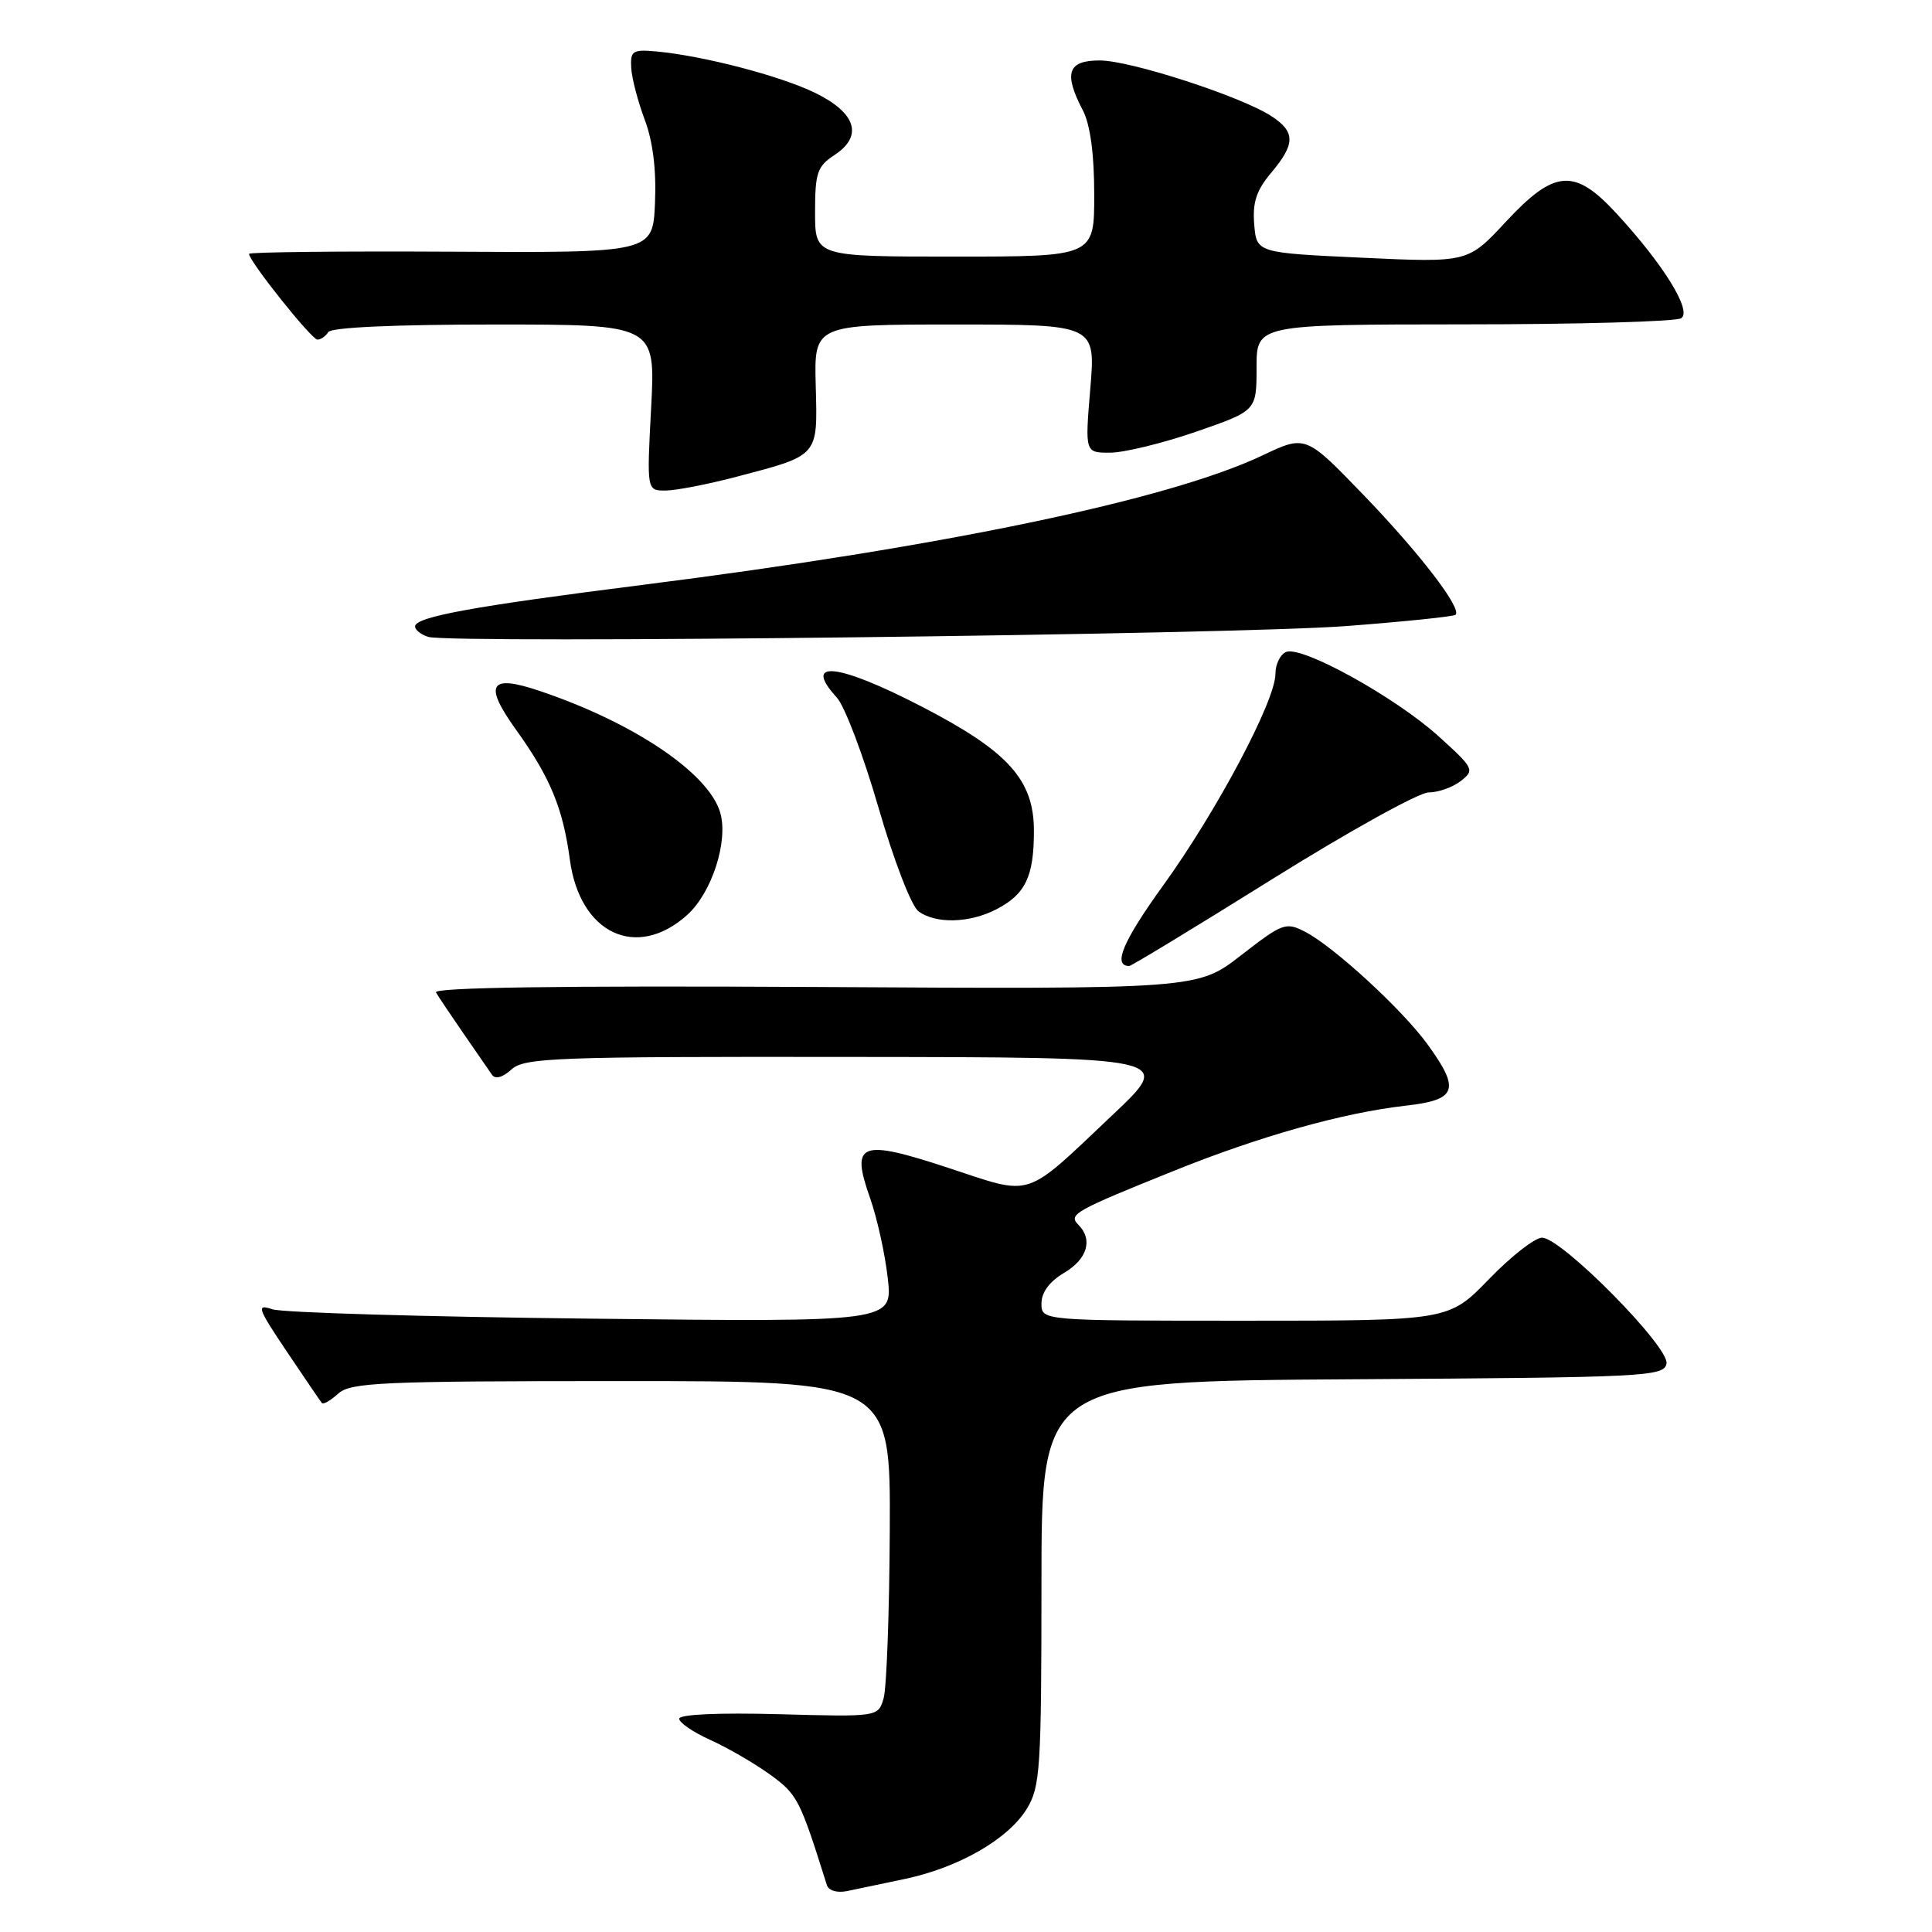 <?xml version="1.0" encoding="UTF-8" standalone="no"?>
<!DOCTYPE svg PUBLIC "-//W3C//DTD SVG 1.1//EN" "http://www.w3.org/Graphics/SVG/1.1/DTD/svg11.dtd" >
<svg xmlns="http://www.w3.org/2000/svg" xmlns:xlink="http://www.w3.org/1999/xlink" version="1.1" viewBox="0 0 256 256">
 <g >
 <path fill="currentColor"
d=" M 120.00 248.95 C 127.10 247.43 133.62 243.67 136.06 239.67 C 137.84 236.75 137.99 234.43 138.00 209.76 C 138.00 183.02 138.00 183.02 179.24 182.76 C 218.10 182.52 220.49 182.40 220.82 180.69 C 221.24 178.50 206.91 164.00 204.33 164.00 C 203.38 164.00 200.22 166.47 197.29 169.50 C 191.96 175.00 191.96 175.00 164.98 175.00 C 138.00 175.00 138.00 175.00 138.00 172.72 C 138.00 171.24 139.06 169.81 141.00 168.66 C 144.08 166.84 144.85 164.25 142.89 162.29 C 141.52 160.92 142.36 160.45 155.55 155.14 C 166.96 150.54 177.96 147.45 186.25 146.51 C 193.06 145.74 193.53 144.42 189.17 138.40 C 185.84 133.80 176.75 125.44 172.94 123.47 C 170.38 122.15 169.96 122.30 164.46 126.57 C 158.67 131.07 158.67 131.07 107.93 130.78 C 74.31 130.60 57.38 130.84 57.77 131.50 C 58.08 132.05 59.73 134.50 61.42 136.95 C 63.11 139.40 64.81 141.86 65.19 142.41 C 65.62 143.04 66.59 142.78 67.77 141.71 C 69.49 140.15 73.44 140.00 112.58 140.05 C 155.50 140.09 155.50 140.09 147.50 147.66 C 135.54 158.97 137.03 158.49 125.72 154.77 C 113.95 150.89 112.68 151.38 115.29 158.75 C 116.21 161.36 117.27 166.13 117.63 169.34 C 118.30 175.18 118.30 175.18 78.40 174.73 C 56.45 174.49 37.42 173.93 36.11 173.49 C 33.93 172.76 34.09 173.26 38.01 179.10 C 40.38 182.62 42.46 185.68 42.65 185.91 C 42.84 186.14 43.81 185.57 44.82 184.66 C 46.46 183.18 50.49 183.00 82.33 183.00 C 118.00 183.00 118.00 183.00 117.90 202.75 C 117.85 213.61 117.48 223.62 117.09 225.00 C 116.38 227.50 116.38 227.50 103.19 227.14 C 95.22 226.93 90.00 227.16 90.00 227.74 C 90.00 228.27 91.87 229.54 94.16 230.57 C 96.44 231.60 100.00 233.67 102.05 235.15 C 105.66 237.77 105.98 238.38 109.56 249.77 C 109.79 250.51 110.91 250.85 112.23 250.58 C 113.48 250.32 116.97 249.59 120.00 248.95 Z  M 168.56 116.50 C 178.70 110.17 188.03 105.00 189.30 105.00 C 190.58 105.00 192.49 104.32 193.56 103.49 C 195.43 102.03 195.31 101.80 190.55 97.50 C 184.84 92.36 172.57 85.57 170.44 86.38 C 169.65 86.69 169.00 88.00 169.00 89.30 C 169.00 92.85 161.25 107.45 154.16 117.28 C 148.79 124.72 147.40 128.00 149.63 128.00 C 149.91 128.00 158.43 122.83 168.56 116.50 Z  M 91.04 121.25 C 94.34 118.30 96.55 111.40 95.42 107.63 C 93.85 102.41 83.99 95.77 71.59 91.58 C 64.85 89.29 64.02 90.63 68.41 96.74 C 72.90 103.00 74.59 107.07 75.51 113.91 C 76.82 123.71 84.33 127.26 91.04 121.25 Z  M 132.02 120.49 C 135.88 118.49 137.00 116.16 137.00 110.10 C 137.00 103.31 133.59 99.54 122.06 93.59 C 110.95 87.85 106.25 87.36 110.89 92.44 C 111.93 93.57 114.41 100.12 116.40 107.00 C 118.44 114.03 120.76 120.05 121.70 120.75 C 123.97 122.44 128.47 122.33 132.02 120.49 Z  M 178.48 82.95 C 186.17 82.36 192.65 81.69 192.87 81.46 C 193.73 80.61 188.05 73.23 180.64 65.55 C 173.00 57.63 173.00 57.63 167.25 60.36 C 154.86 66.23 124.99 72.46 85.14 77.50 C 62.66 80.34 55.00 81.74 55.00 83.01 C 55.00 83.47 55.79 84.10 56.75 84.39 C 59.76 85.32 163.77 84.09 178.48 82.95 Z  M 97.60 63.17 C 108.56 60.29 108.34 60.55 108.09 51.13 C 107.87 43.00 107.87 43.00 126.53 43.00 C 145.18 43.00 145.18 43.00 144.47 51.50 C 143.76 60.00 143.76 60.00 147.13 59.98 C 148.98 59.97 154.10 58.72 158.50 57.20 C 166.50 54.43 166.50 54.43 166.50 48.71 C 166.50 43.00 166.50 43.00 194.00 42.98 C 209.12 42.98 222.07 42.61 222.76 42.17 C 224.25 41.23 220.42 35.03 214.16 28.25 C 208.61 22.24 205.98 22.45 199.52 29.40 C 194.50 34.80 194.50 34.80 180.50 34.15 C 166.50 33.50 166.50 33.50 166.19 29.72 C 165.95 26.83 166.48 25.22 168.44 22.89 C 171.65 19.08 171.66 17.48 168.50 15.41 C 164.51 12.79 149.85 8.03 145.75 8.01 C 141.47 8.00 140.90 9.67 143.49 14.64 C 144.46 16.50 144.99 20.39 144.99 25.75 C 145.00 34.00 145.00 34.00 126.50 34.00 C 108.00 34.00 108.00 34.00 108.00 28.12 C 108.00 22.90 108.29 22.04 110.56 20.55 C 114.41 18.03 113.46 14.97 108.00 12.30 C 103.38 10.05 93.22 7.40 87.00 6.82 C 83.82 6.53 83.51 6.73 83.64 9.00 C 83.72 10.38 84.53 13.47 85.44 15.89 C 86.52 18.77 86.98 22.54 86.79 26.89 C 86.50 33.50 86.50 33.50 59.75 33.35 C 45.04 33.27 33.00 33.40 33.00 33.64 C 33.00 34.61 41.29 45.00 42.06 45.00 C 42.51 45.00 43.16 44.55 43.50 44.00 C 43.88 43.38 52.32 43.00 65.49 43.00 C 86.86 43.00 86.86 43.00 86.28 54.00 C 85.70 65.00 85.70 65.00 88.17 65.00 C 89.52 65.00 93.77 64.18 97.60 63.17 Z "/>
</g>
</svg>